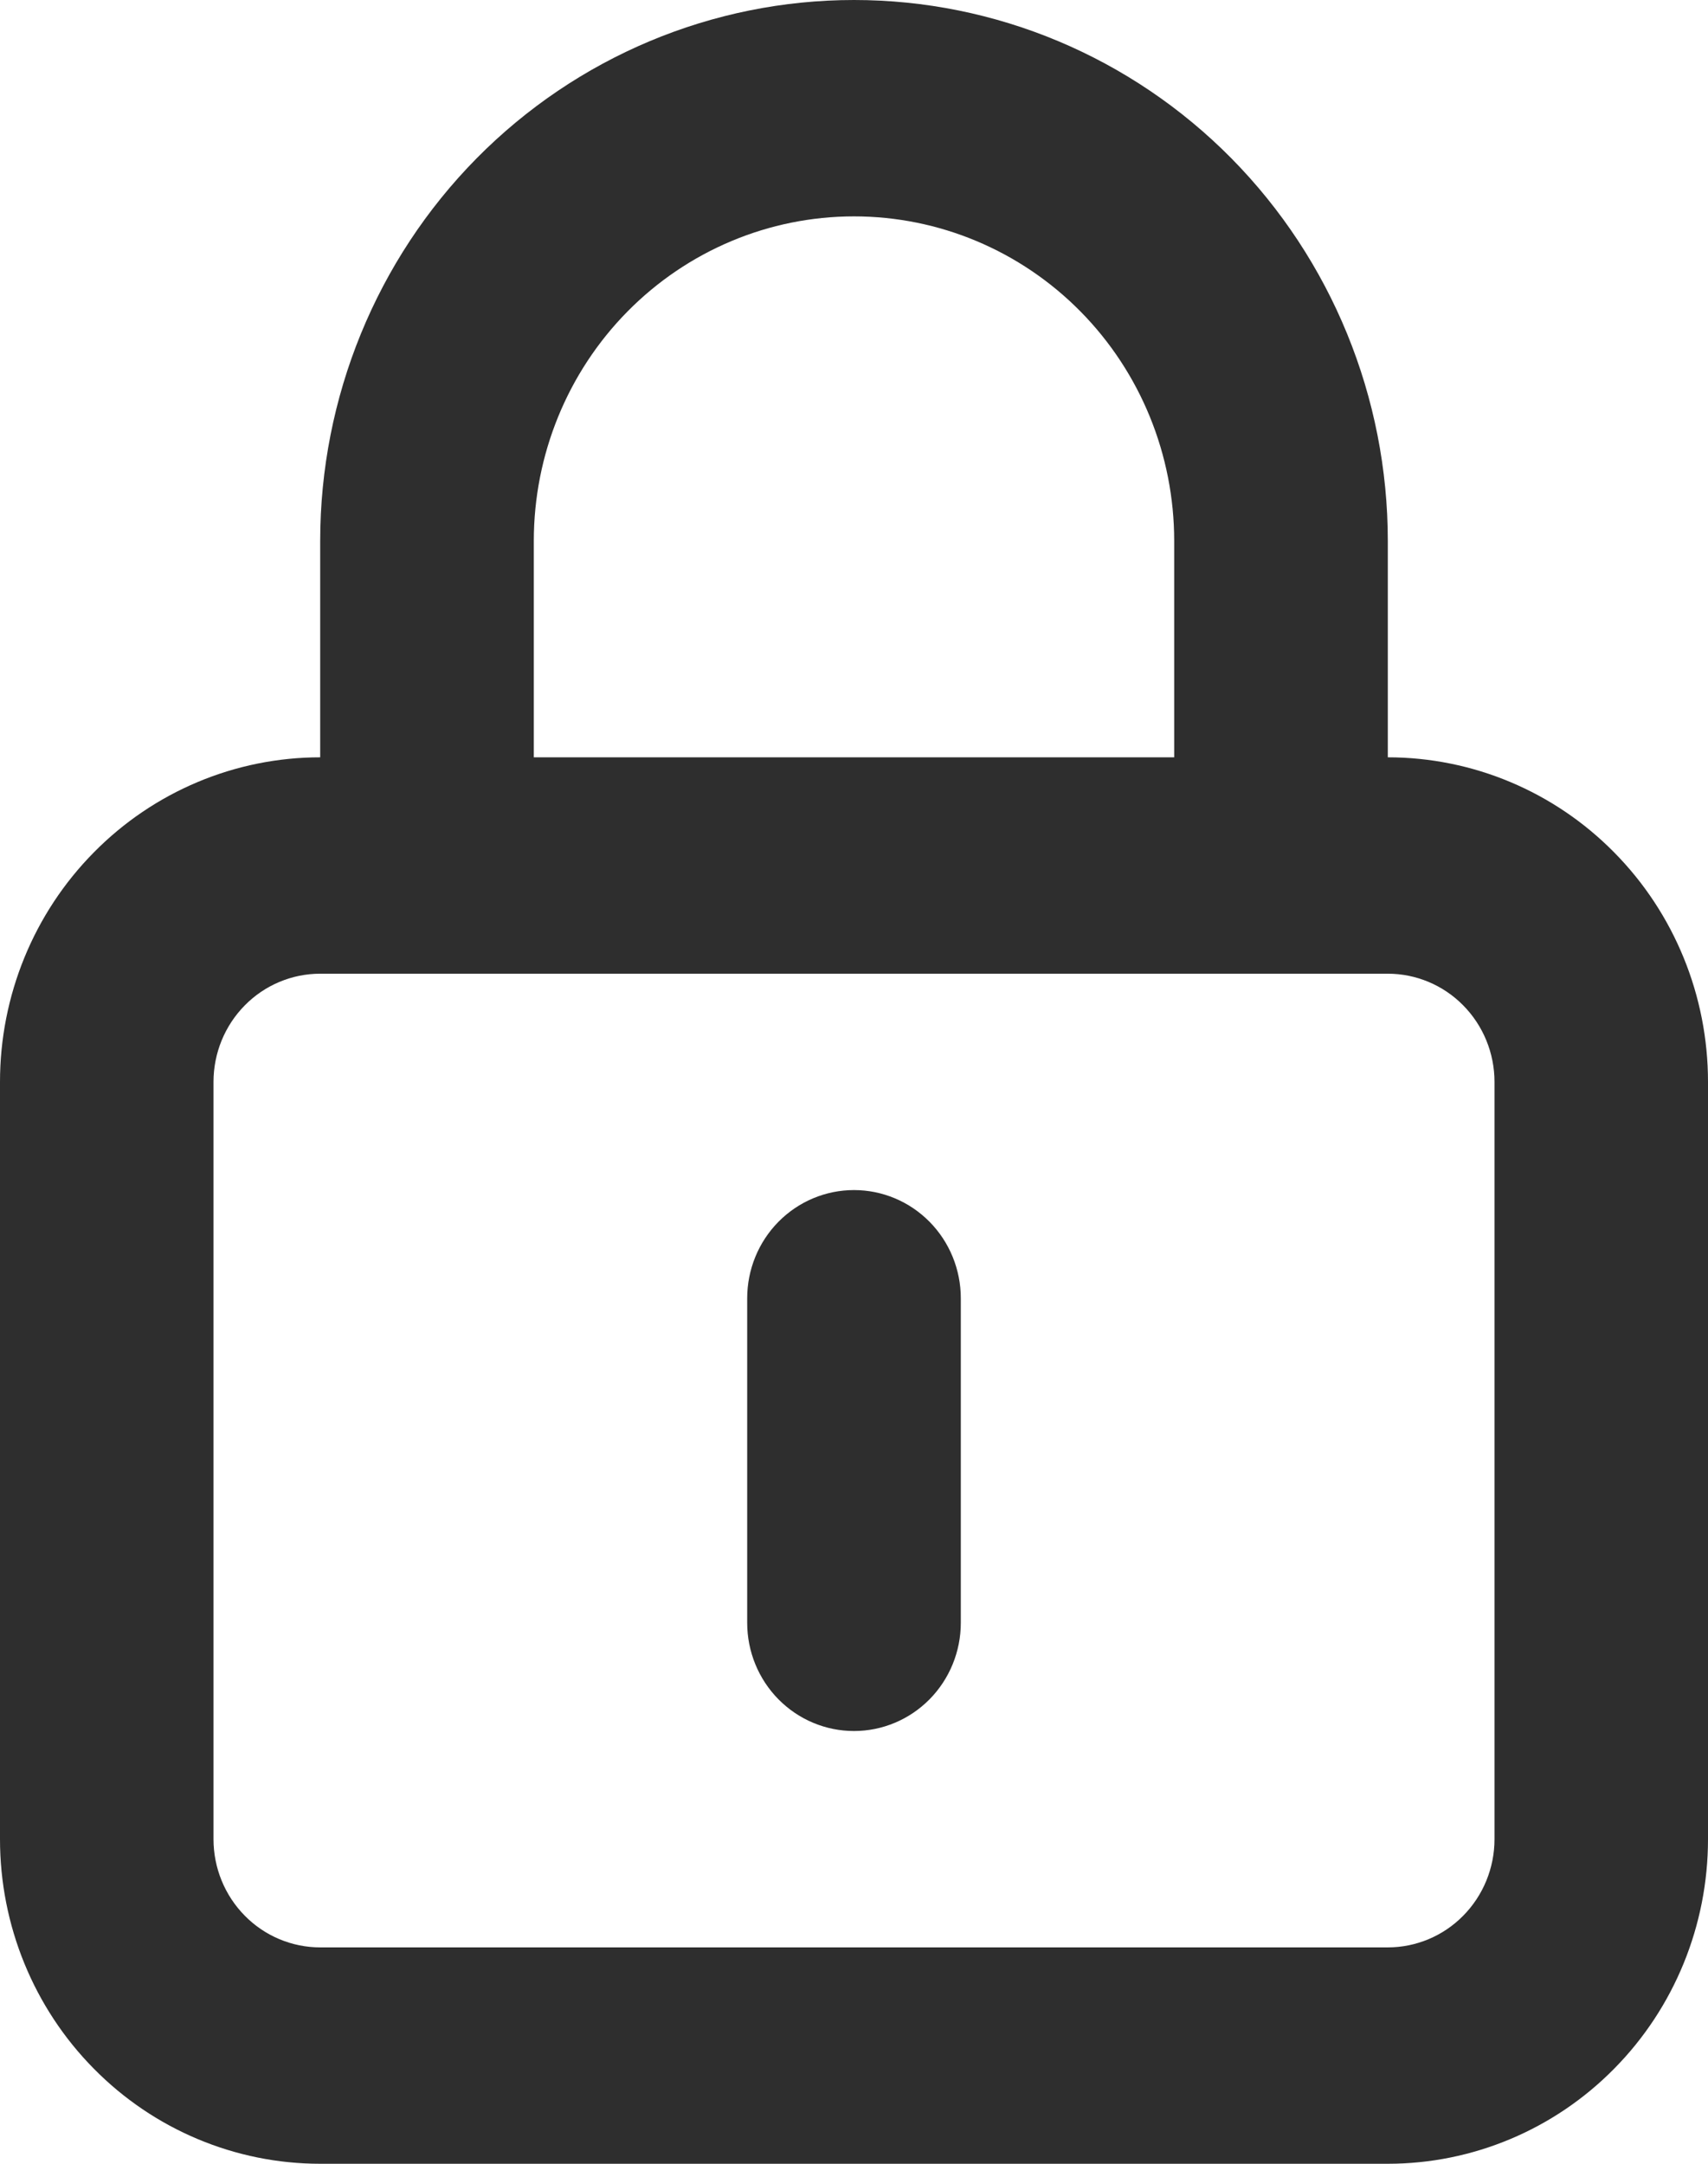 <svg width="15" height="19" viewBox="0 0 15 19" fill="none" xmlns="http://www.w3.org/2000/svg">
<path d="M7.5 10.45C7.251 10.45 7.013 10.55 6.837 10.728C6.661 10.906 6.562 11.148 6.562 11.4V14.25C6.562 14.502 6.661 14.744 6.837 14.922C7.013 15.1 7.251 15.2 7.5 15.2C7.749 15.2 7.987 15.1 8.163 14.922C8.339 14.744 8.438 14.502 8.438 14.25V11.4C8.438 11.148 8.339 10.906 8.163 10.728C7.987 10.55 7.749 10.45 7.5 10.45ZM12.188 6.65V4.75C12.188 3.49 11.694 2.282 10.815 1.391C9.935 0.5 8.743 0 7.5 0C6.257 0 5.065 0.5 4.185 1.391C3.306 2.282 2.812 3.49 2.812 4.75V6.65C2.067 6.65 1.351 6.95 0.824 7.485C0.296 8.019 0 8.744 0 9.5V16.15C0 16.906 0.296 17.631 0.824 18.165C1.351 18.7 2.067 19 2.812 19H12.188C12.933 19 13.649 18.7 14.176 18.165C14.704 17.631 15 16.906 15 16.15V9.5C15 8.744 14.704 8.019 14.176 7.485C13.649 6.95 12.933 6.65 12.188 6.65ZM4.688 4.75C4.688 3.994 4.984 3.269 5.511 2.735C6.039 2.2 6.754 1.9 7.5 1.9C8.246 1.9 8.961 2.2 9.489 2.735C10.016 3.269 10.312 3.994 10.312 4.75V6.65H4.688V4.75ZM13.125 16.15C13.125 16.402 13.026 16.644 12.85 16.822C12.675 17 12.436 17.1 12.188 17.1H2.812C2.564 17.1 2.325 17 2.15 16.822C1.974 16.644 1.875 16.402 1.875 16.15V9.5C1.875 9.248 1.974 9.006 2.15 8.828C2.325 8.65 2.564 8.55 2.812 8.55H12.188C12.436 8.55 12.675 8.65 12.85 8.828C13.026 9.006 13.125 9.248 13.125 9.5V16.15Z" fill="#2E2E2E"/>
</svg>
